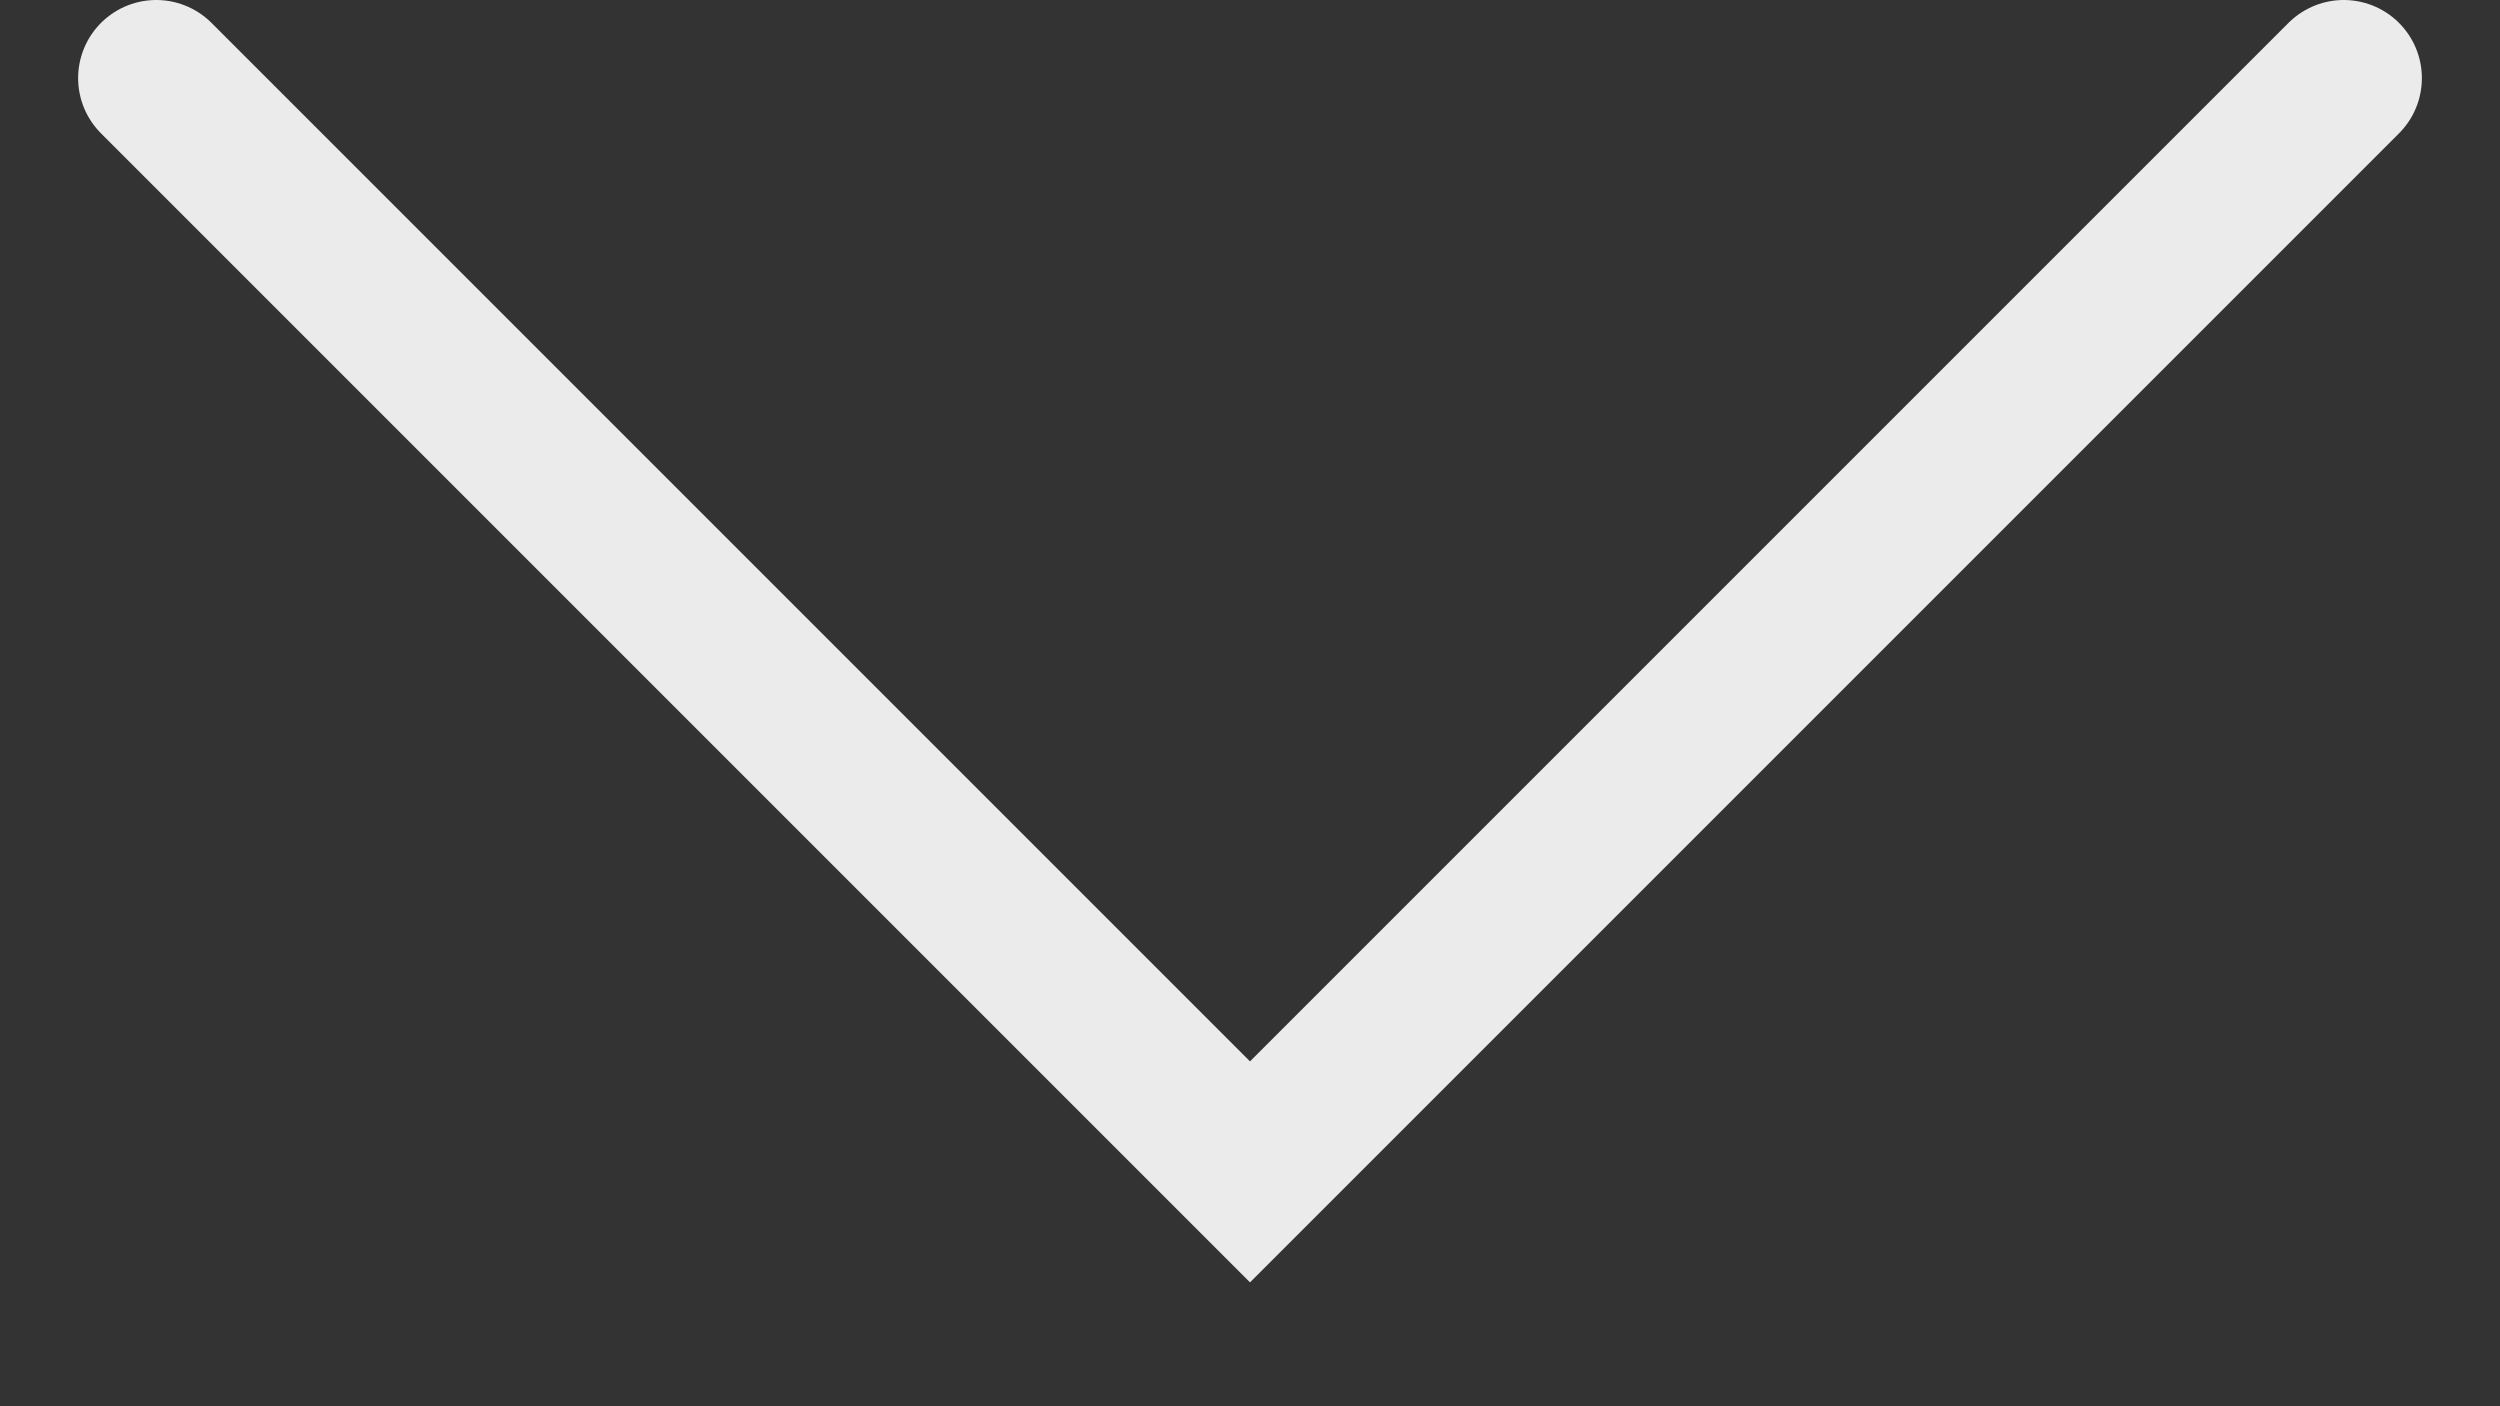 <svg width="16" height="9" viewBox="0 0 16 9" fill="none" xmlns="http://www.w3.org/2000/svg">
<rect x="0" y="0" width="16" height="9" fill="#333333" stroke="none"/>
<path d="M1 0.5L8 7.5L15 0.5" stroke="#ffffff" stroke-opacity="0.9" stroke-linecap="round"/>
</svg>

